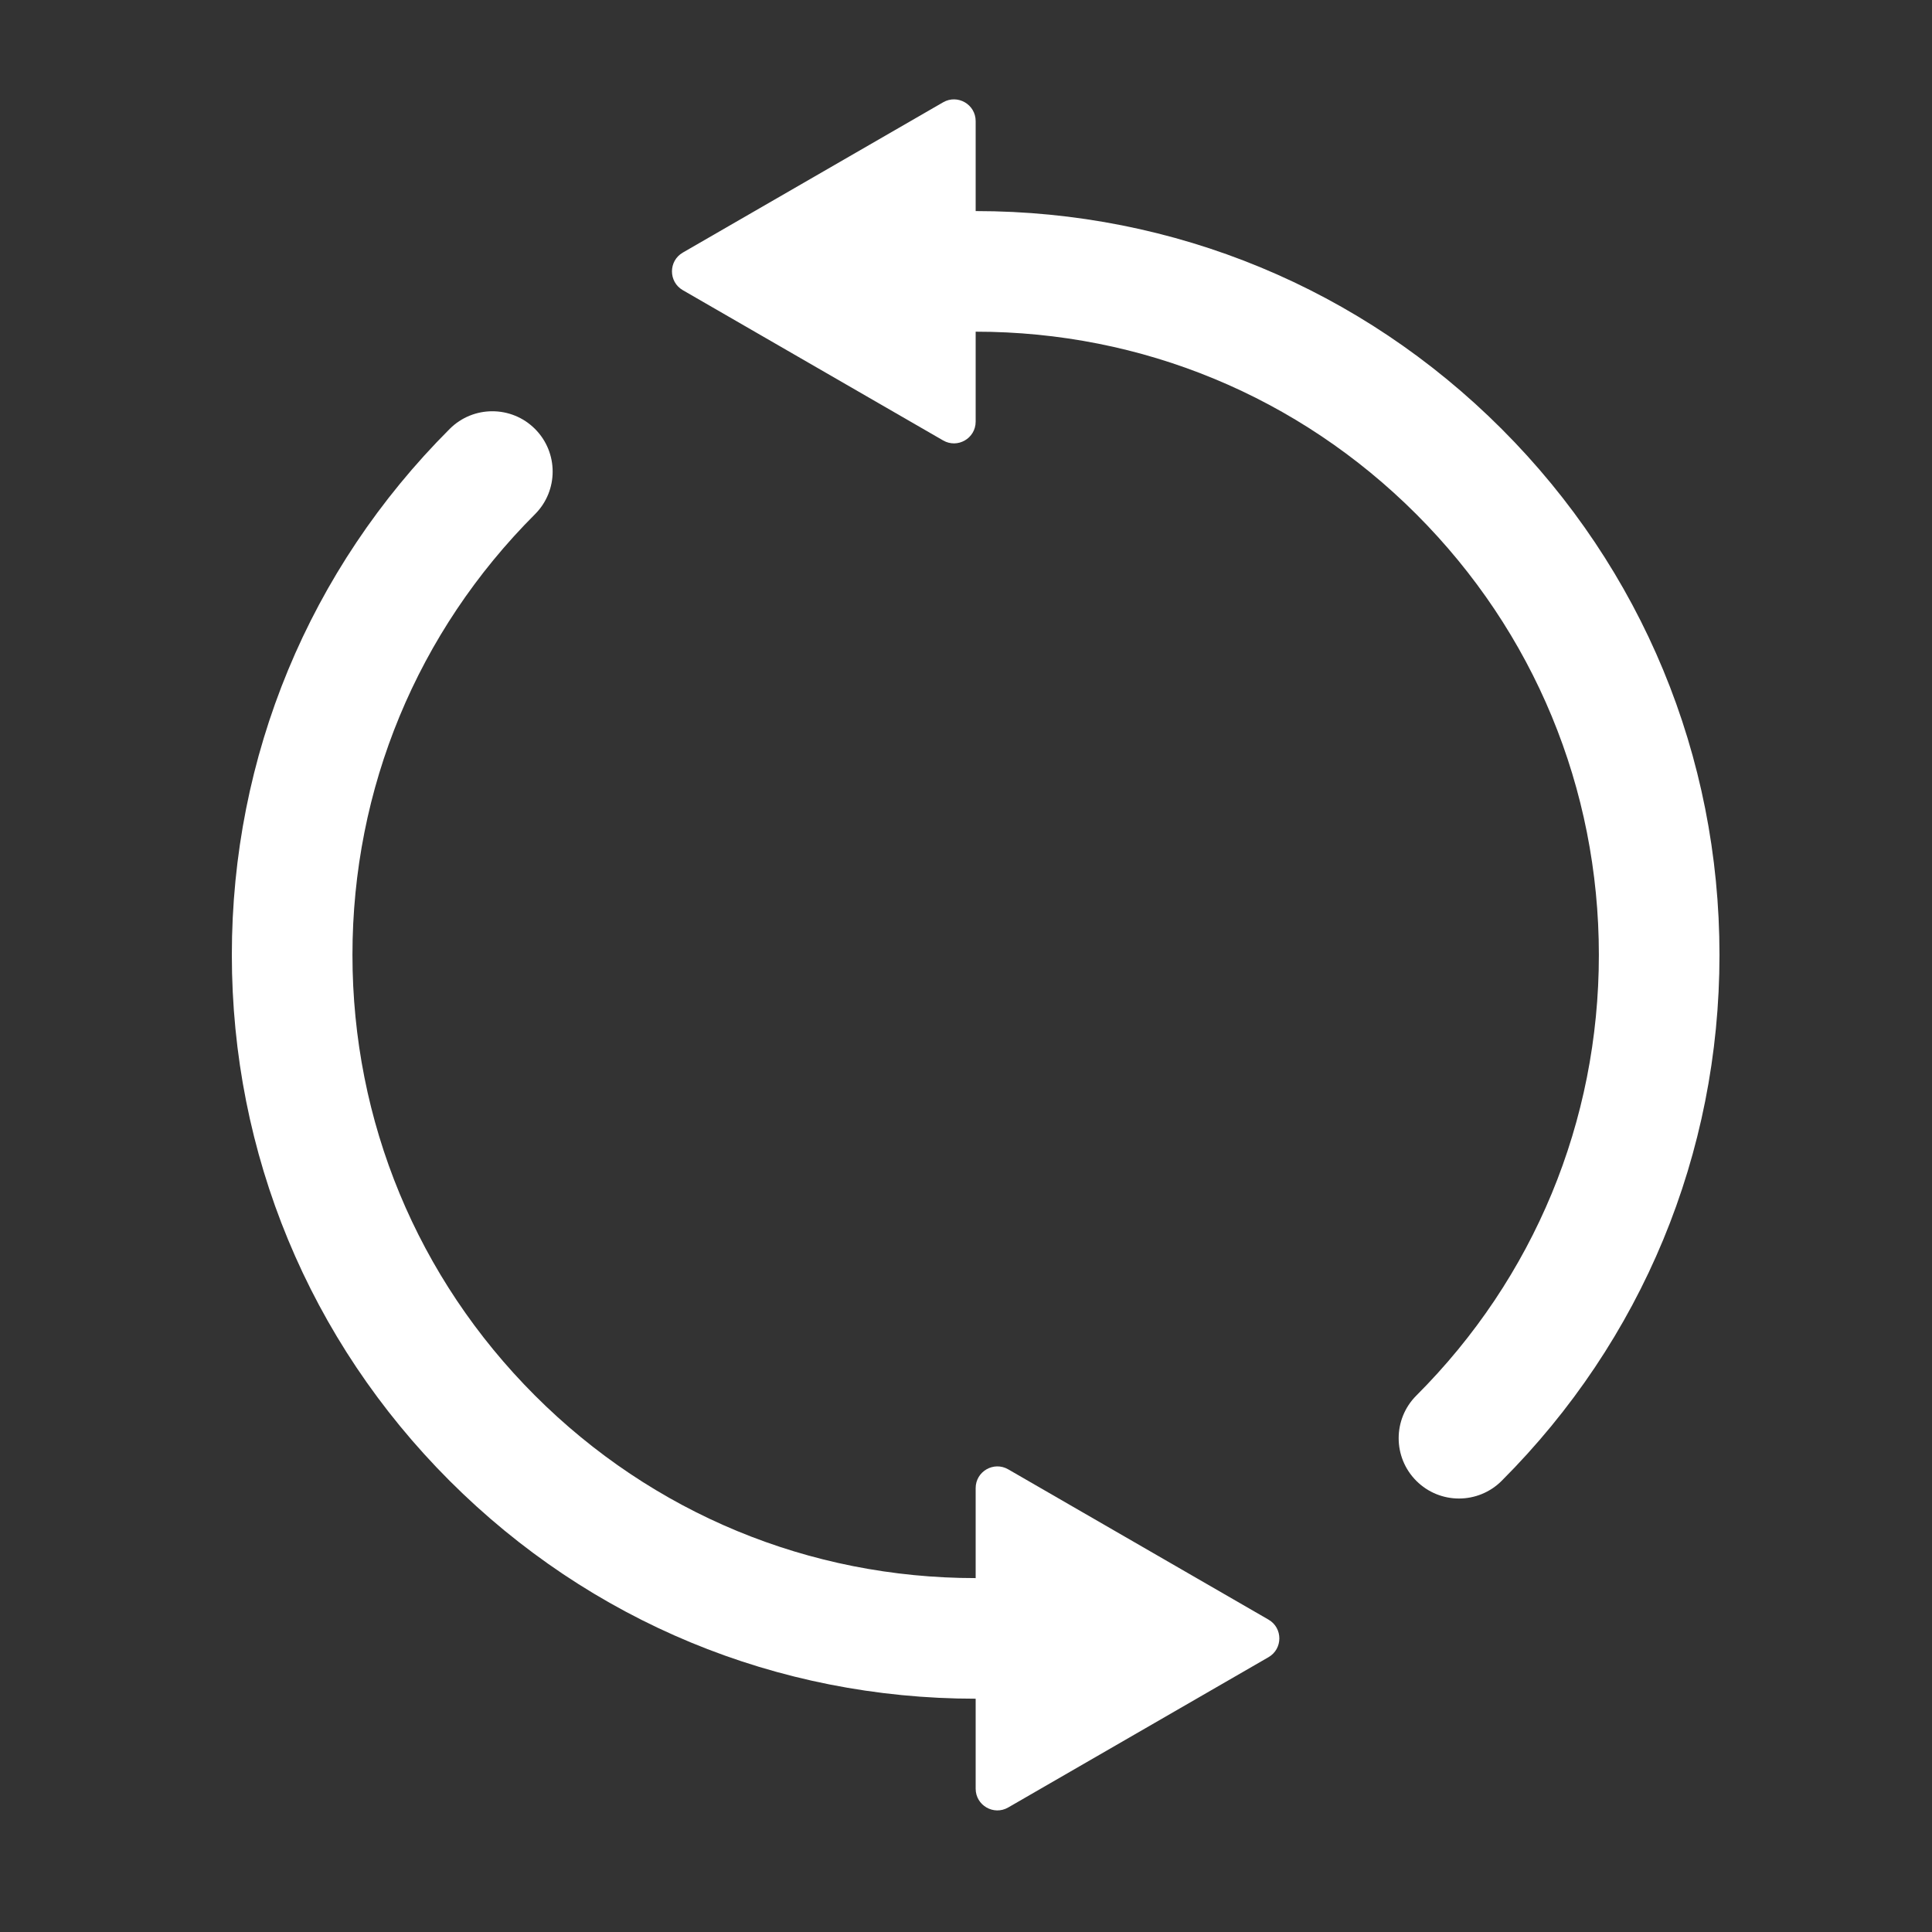<?xml version="1.0" encoding="UTF-8" standalone="no"?><!-- Generator: Gravit.io --><svg xmlns="http://www.w3.org/2000/svg" xmlns:xlink="http://www.w3.org/1999/xlink" style="isolation:isolate" viewBox="0 0 100 100" width="100pt" height="100pt"><rect x="0" y="0" width="100" height="100" fill="#333333" stroke="none"/><defs><clipPath id="_clipPath_PfEiaiM43VYUQDdSr9OOfa7RxjMuHbqq"><rect width="100" height="100"/></clipPath></defs><g clip-path="url(#_clipPath_PfEiaiM43VYUQDdSr9OOfa7RxjMuHbqq)"><path d=" M 77.724 22.201 C 70.452 14.929 60.784 10.925 50.5 10.925 L 50.5 6.268 C 50.5 5.403 49.564 4.863 48.816 5.295 L 35.342 13.074 C 34.594 13.506 34.594 14.587 35.342 15.019 L 48.816 22.797 C 49.564 23.23 50.5 22.69 50.5 21.825 L 50.5 17.168 C 59.116 17.168 67.216 20.523 73.309 26.616 C 79.402 32.709 82.757 40.809 82.757 49.425 C 82.757 58.041 79.402 66.142 73.309 72.234 C 72.09 73.453 72.09 75.43 73.309 76.649 C 73.919 77.258 74.717 77.563 75.516 77.563 C 76.315 77.563 77.114 77.258 77.724 76.649 C 84.995 69.377 89 59.709 89 49.425 C 89 39.141 84.995 29.473 77.724 22.201 Z " fill="rgb(255,255,255)"/><path d=" M 65.657 83.831 L 52.184 76.052 C 51.436 75.62 50.5 76.161 50.5 77.025 L 50.5 81.682 L 50.5 81.682 C 41.884 81.682 33.784 78.327 27.691 72.234 C 21.598 66.142 18.243 58.041 18.243 49.425 C 18.243 40.809 21.598 32.709 27.691 26.616 C 28.91 25.397 28.91 23.42 27.691 22.201 C 26.472 20.982 24.495 20.982 23.276 22.201 C 16.004 29.473 12 39.142 12 49.425 C 12 59.709 16.004 69.377 23.276 76.649 C 30.548 83.921 40.216 87.925 50.5 87.925 L 50.5 87.925 L 50.5 92.582 C 50.5 93.447 51.436 93.987 52.184 93.555 L 65.657 85.776 C 66.406 85.344 66.406 84.263 65.657 83.831 Z " fill="rgb(255,255,255)"/></g></svg>